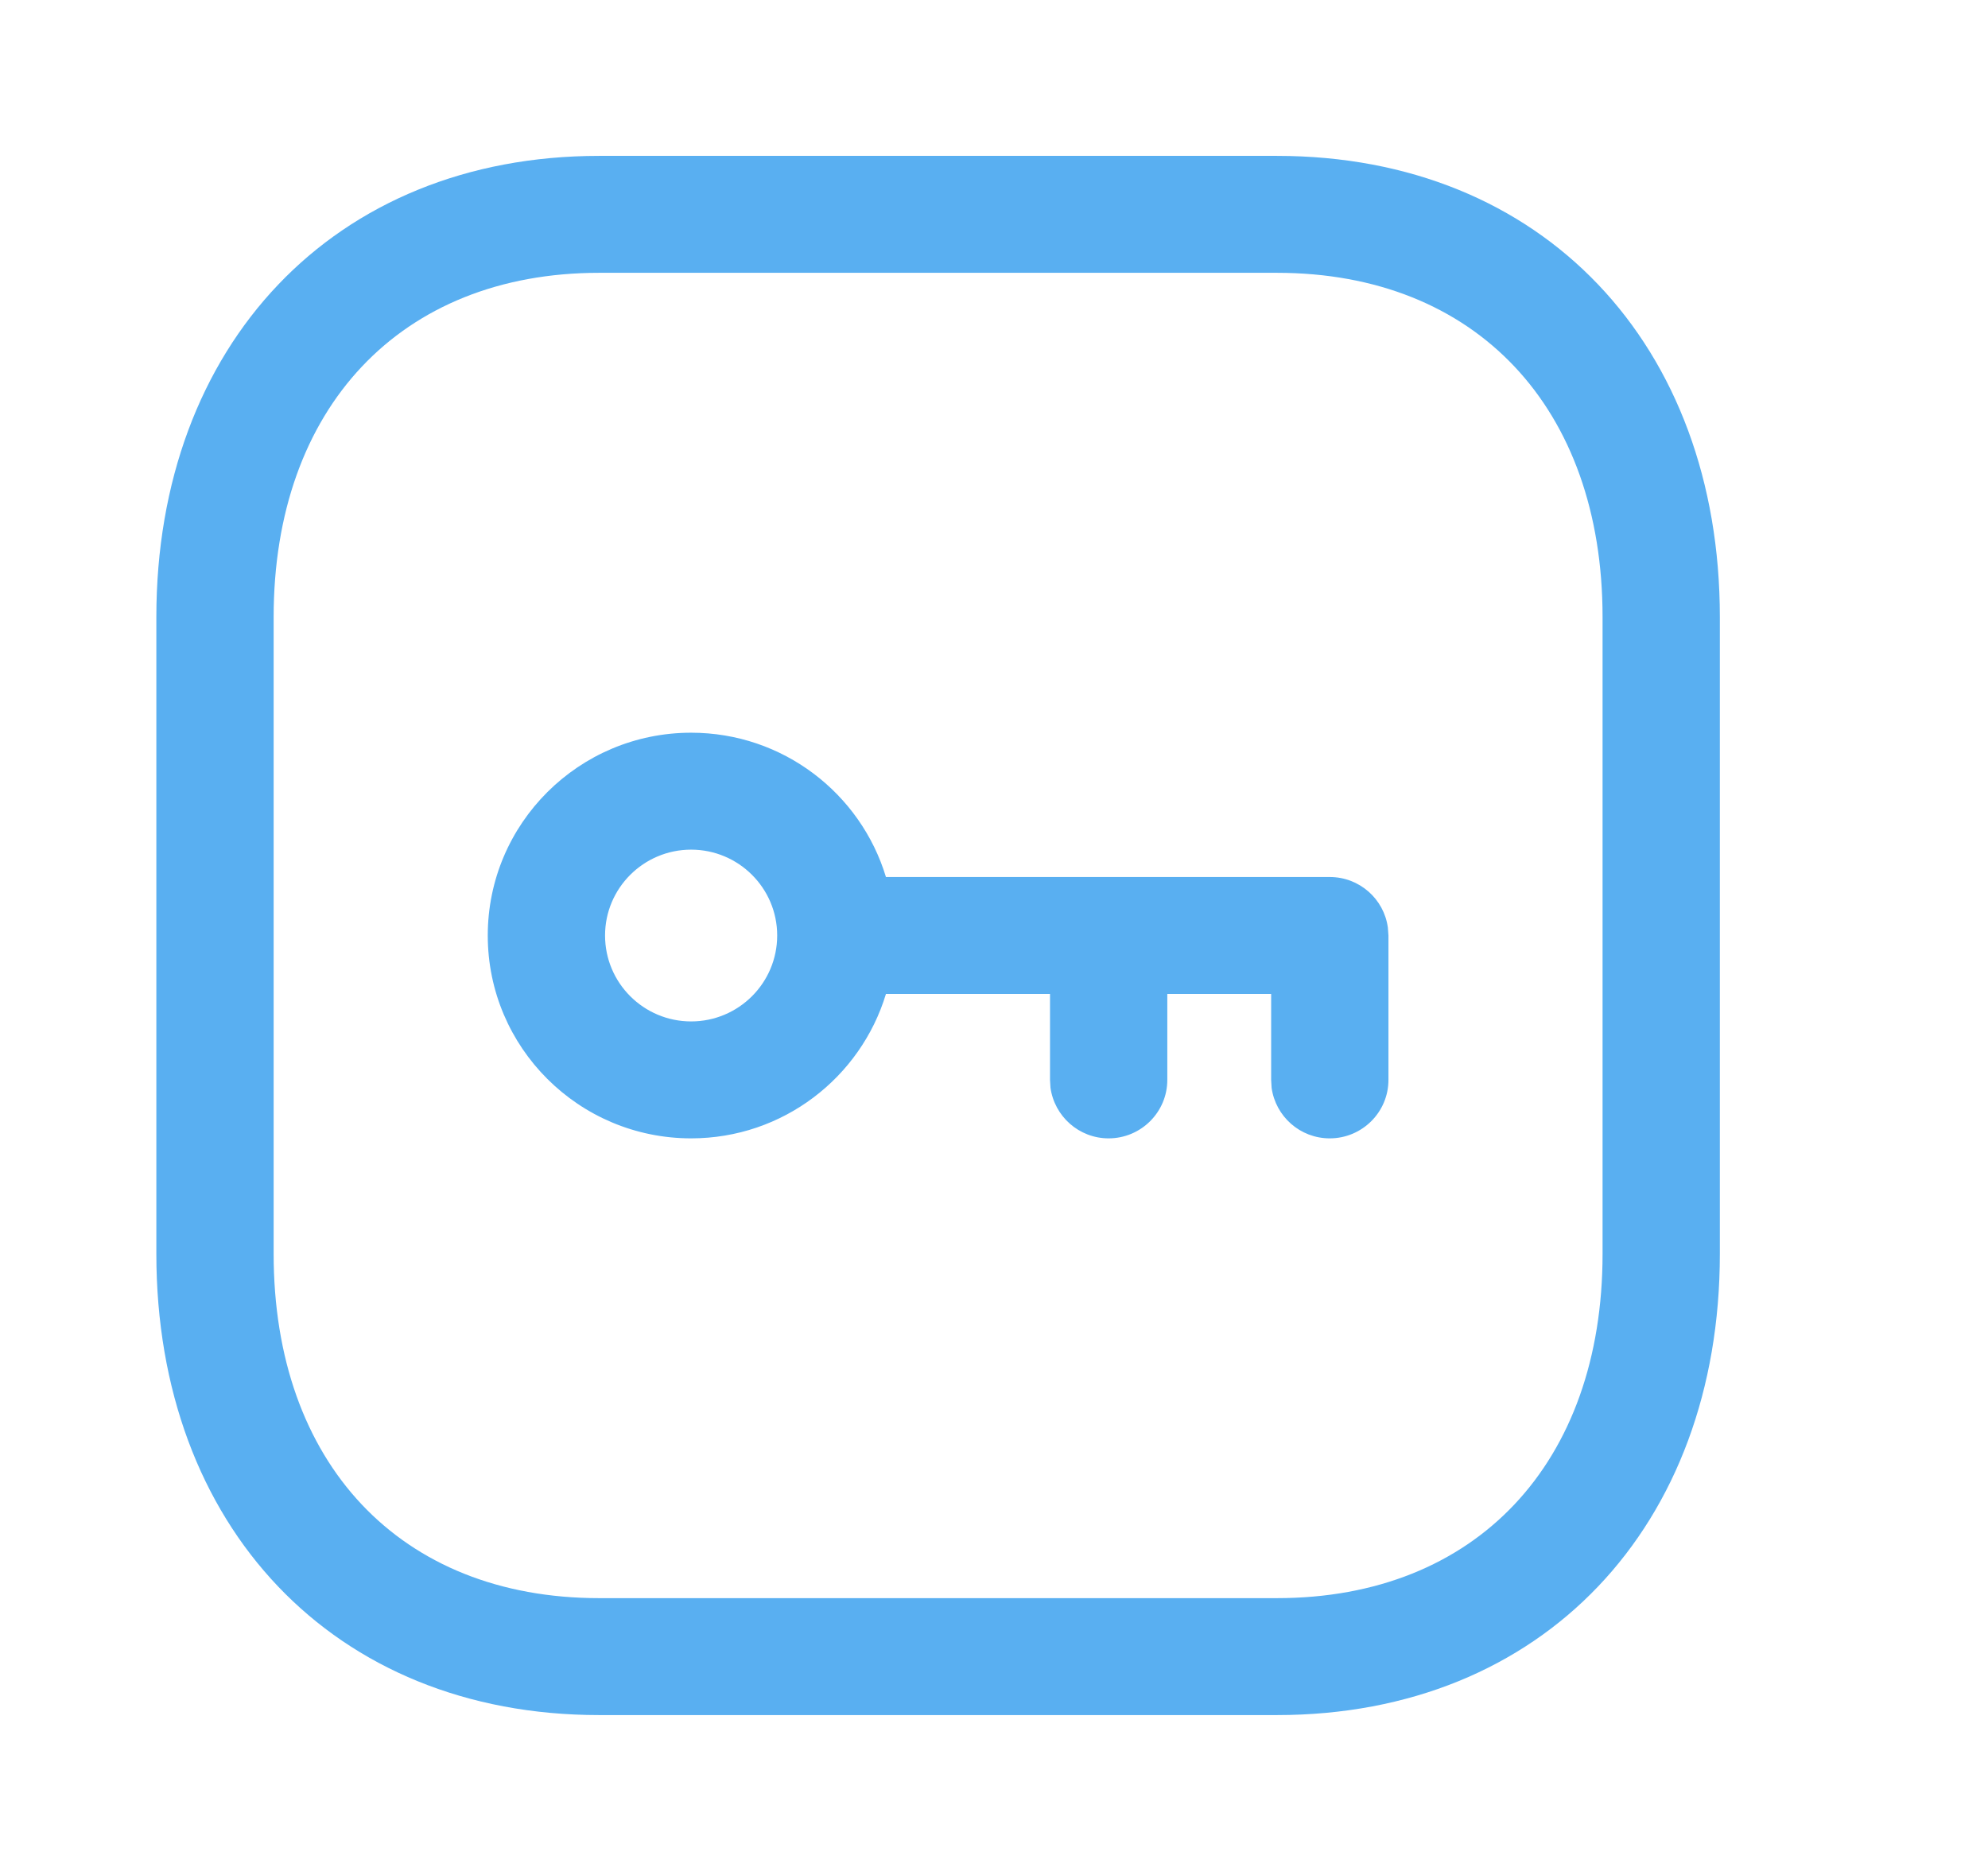 <svg width="17" height="16" viewBox="0 0 17 16" fill="none" xmlns="http://www.w3.org/2000/svg">
<path fill-rule="evenodd" clip-rule="evenodd" d="M10.919 1.333H5.124C2.853 1.333 1.337 2.955 1.337 5.277V10.723C1.337 13.047 2.849 14.667 5.124 14.667H10.919C13.195 14.667 14.707 13.047 14.707 10.723V5.277C14.707 2.953 13.195 1.333 10.919 1.333ZM5.124 2.333H10.919C12.624 2.333 13.704 3.49 13.704 5.277V10.723C13.704 12.51 12.624 13.667 10.919 13.667H5.124C3.419 13.667 2.34 12.51 2.34 10.723V5.277C2.34 3.492 3.423 2.333 5.124 2.333ZM5.91 6.266C4.95 6.266 4.171 7.043 4.171 8C4.171 8.958 4.95 9.735 5.91 9.735C6.696 9.735 7.36 9.214 7.576 8.5L8.979 8.5V9.235L8.983 9.302C9.017 9.546 9.226 9.735 9.48 9.735C9.757 9.735 9.982 9.511 9.982 9.235V8.5L10.87 8.5L10.87 9.235L10.874 9.303C10.908 9.547 11.117 9.735 11.371 9.735C11.648 9.735 11.873 9.511 11.873 9.235V8L11.868 7.932C11.835 7.688 11.625 7.5 11.371 7.5H9.499C9.493 7.5 9.486 7.5 9.48 7.5C9.474 7.5 9.468 7.5 9.462 7.5H7.576C7.36 6.786 6.696 6.266 5.91 6.266ZM5.91 7.266C6.316 7.266 6.646 7.595 6.646 8C6.646 8.406 6.316 8.735 5.91 8.735C5.504 8.735 5.174 8.406 5.174 8C5.174 7.595 5.504 7.266 5.91 7.266Z" fill="#59AFF1"/>
</svg>
